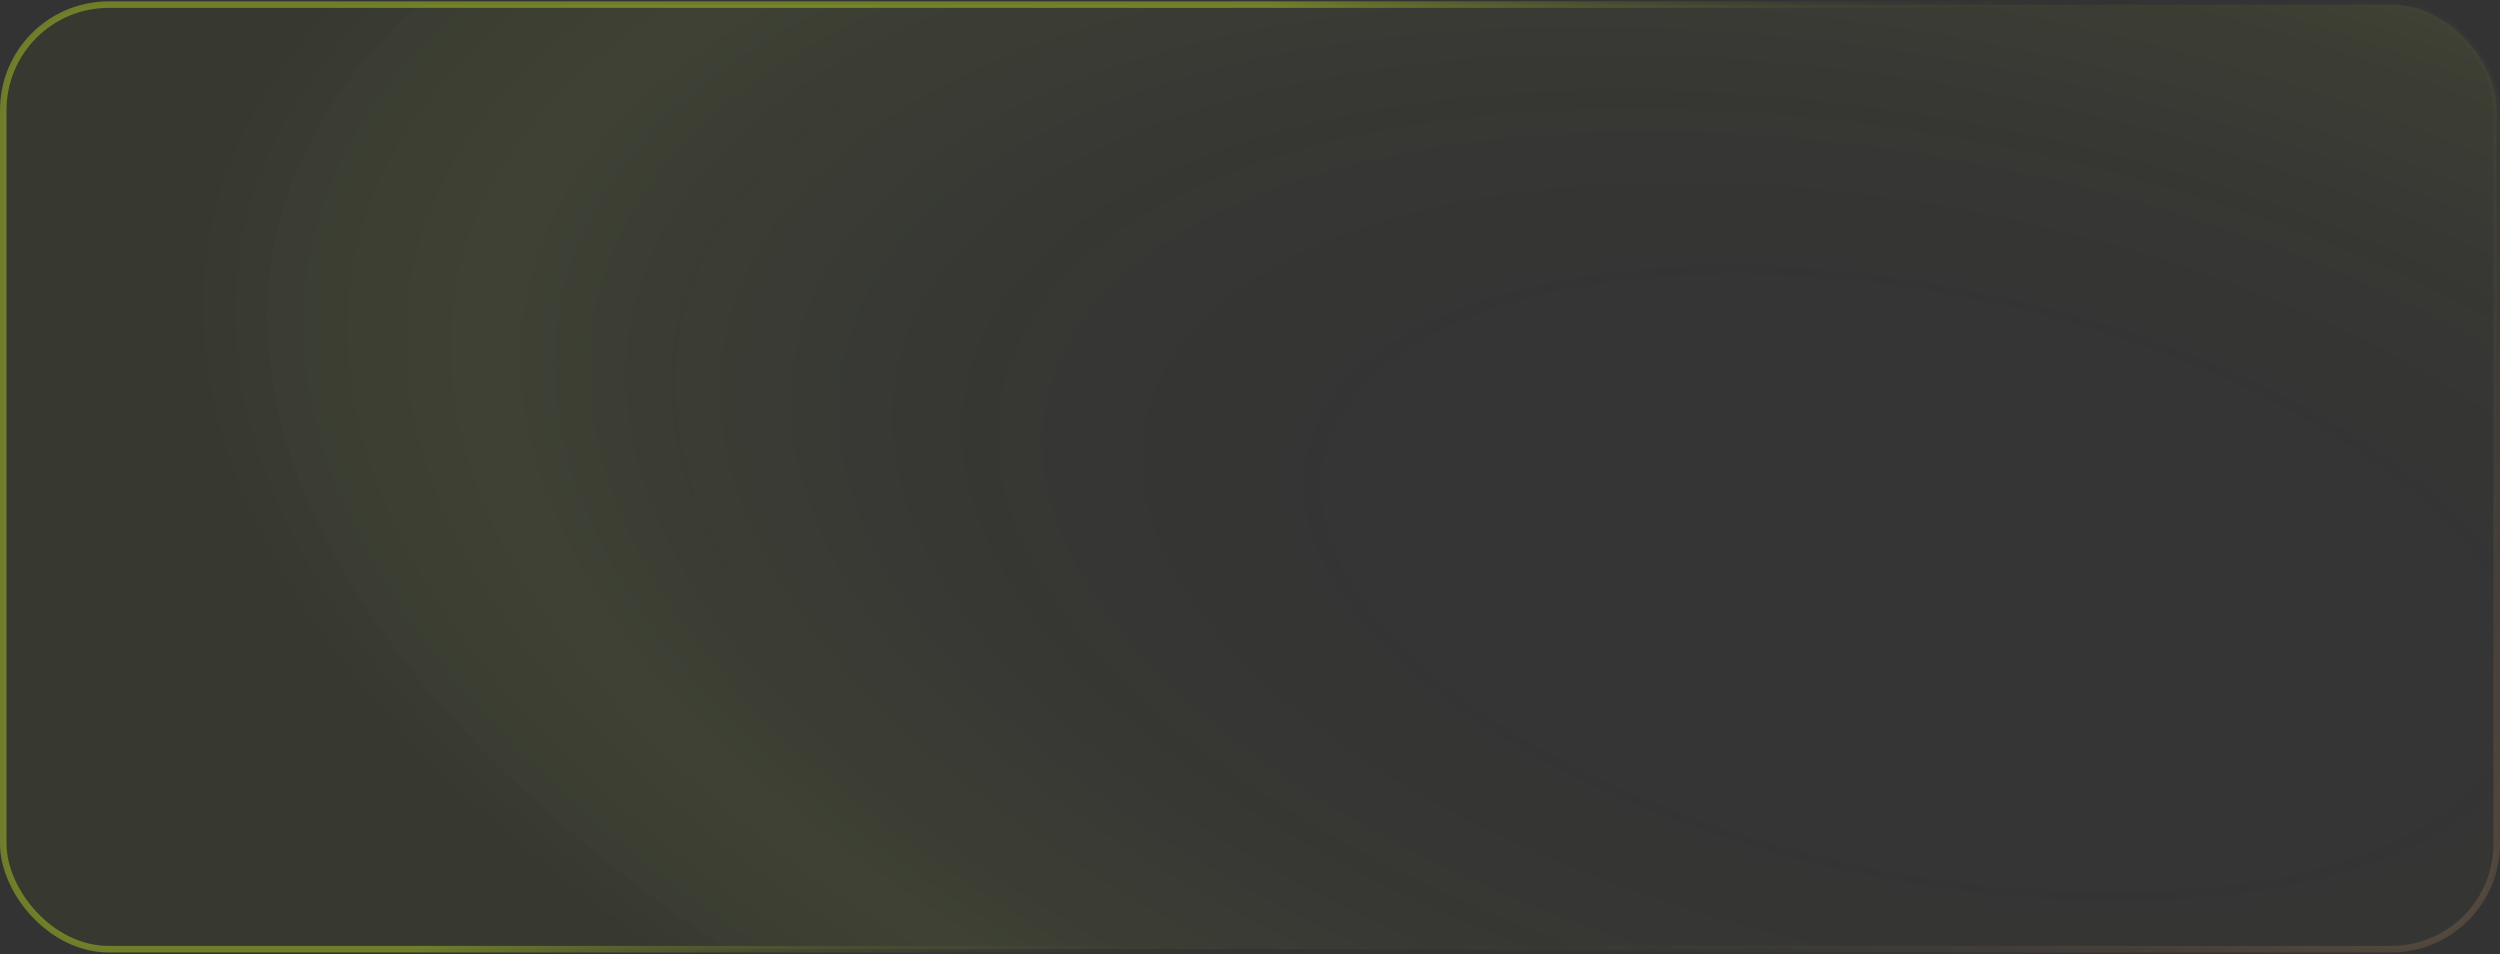 <svg width="736" height="281" viewBox="0 0 736 281" fill="none" xmlns="http://www.w3.org/2000/svg">
<rect x="0" y="0" width="736" height="281" fill="#333333" stroke="none"/>
<rect x="0.961" y="1.361" width="734.078" height="278.078" rx="31.039" fill="white" fill-opacity="0.01"/>
<rect x="0.961" y="1.361" width="734.078" height="278.078" rx="31.039" fill="url(#paint0_radial_618_354)" fill-opacity="0.2"/>
<rect x="0.961" y="1.361" width="734.078" height="278.078" rx="31.039" stroke="url(#paint1_linear_618_354)" stroke-width="1.921"/>
<defs>
<radialGradient id="paint0_radial_618_354" cx="0" cy="0" r="1" gradientUnits="userSpaceOnUse" gradientTransform="translate(563.256 172.26) rotate(-167.921) scale(548.423 262.627)">
<stop offset="0.237" stop-opacity="0"/>
<stop offset="0.769" stop-color="#D2FF1D" stop-opacity="0.3"/>
<stop offset="0.93" stop-color="#4F6300" stop-opacity="0.46"/>
</radialGradient>
<linearGradient id="paint1_linear_618_354" x1="942.716" y1="280.4" x2="491.929" y2="-128.492" gradientUnits="userSpaceOnUse">
<stop offset="0.121" stop-color="#FFB571" stop-opacity="0.27"/>
<stop offset="0.707" stop-color="#3E3E3E" stop-opacity="0"/>
<stop offset="1" stop-color="#D2FF1D" stop-opacity="0.36"/>
</linearGradient>
</defs>
</svg>

